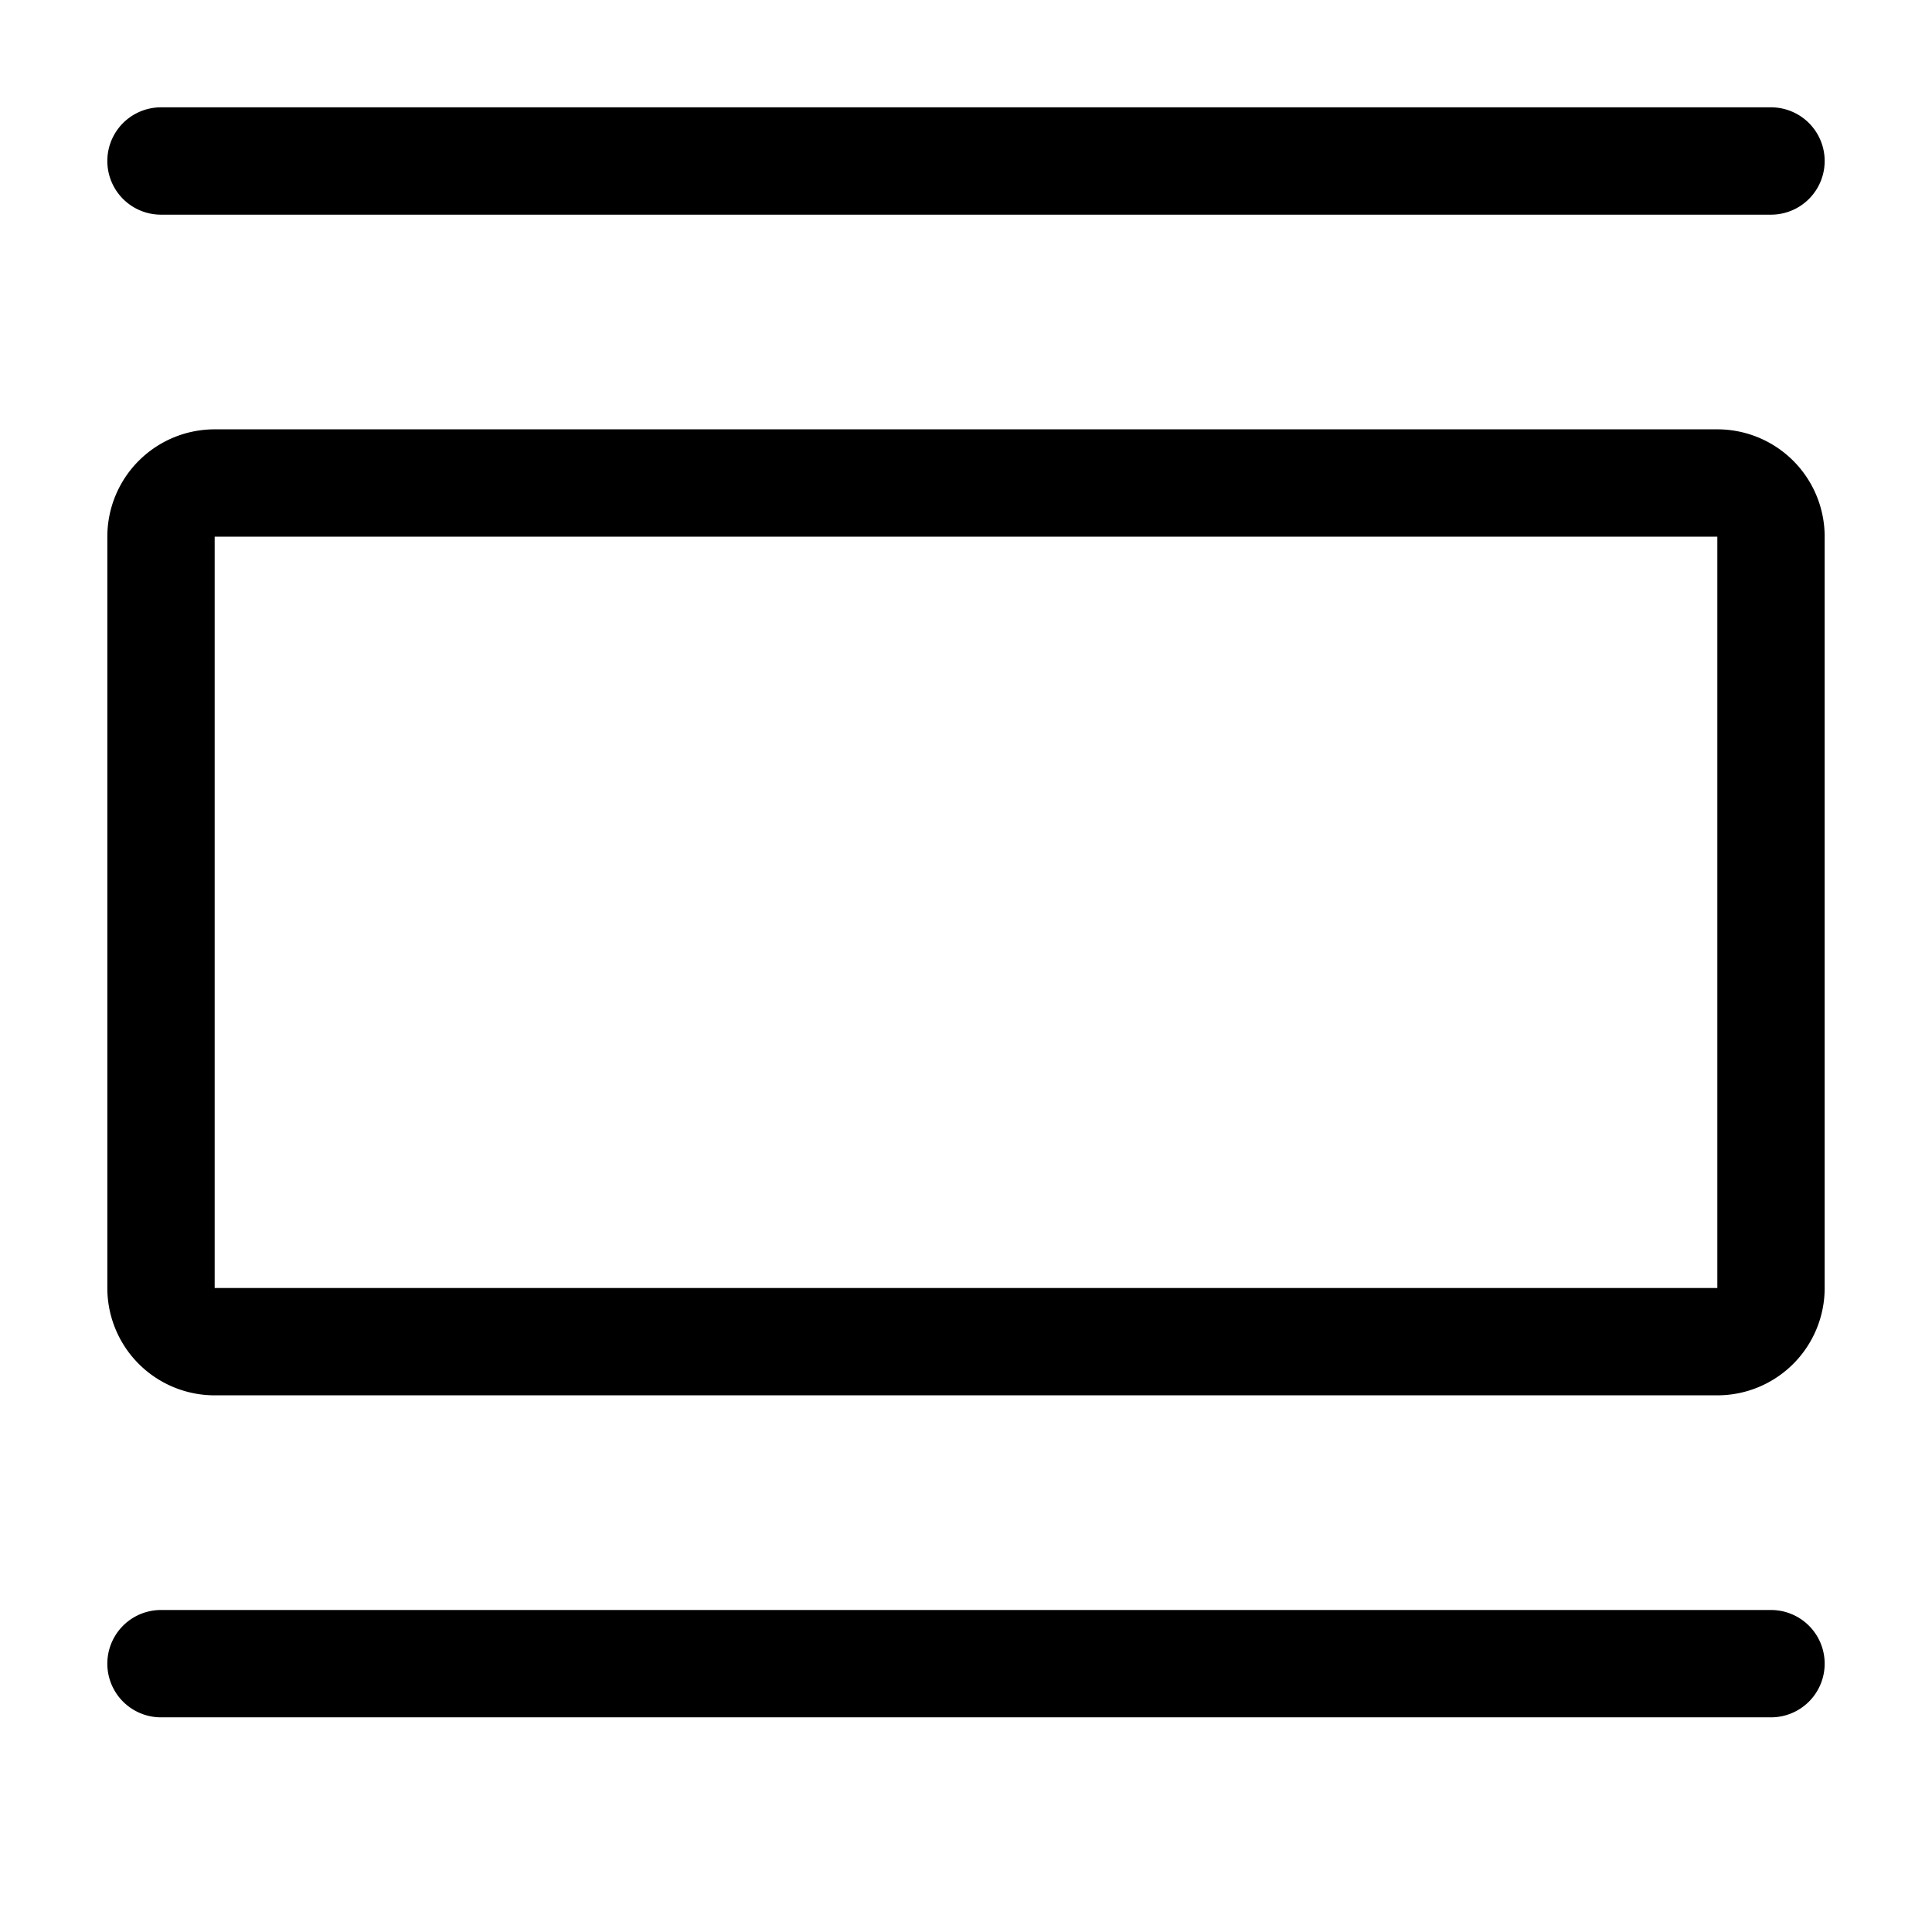 <svg xmlns="http://www.w3.org/2000/svg" width="18" height="18" aria-label="Center icon" viewBox="0 0 18 18">
	<path fill-rule="evenodd" d="M2 12h14V5H2v7zM1 5a1 1 0 0 1 1-1h14a1 1 0 0 1 1 1v7a1 1 0 0 1-1 1H2a1 1 0 0 1-1-1V5zm.5-3a.5.5 0 0 1 0-1h15a.5.5 0 1 1 0 1h-15zm0 14a.5.5 0 1 1 0-1h15a.5.5 0 1 1 0 1h-15z"/>
</svg>
